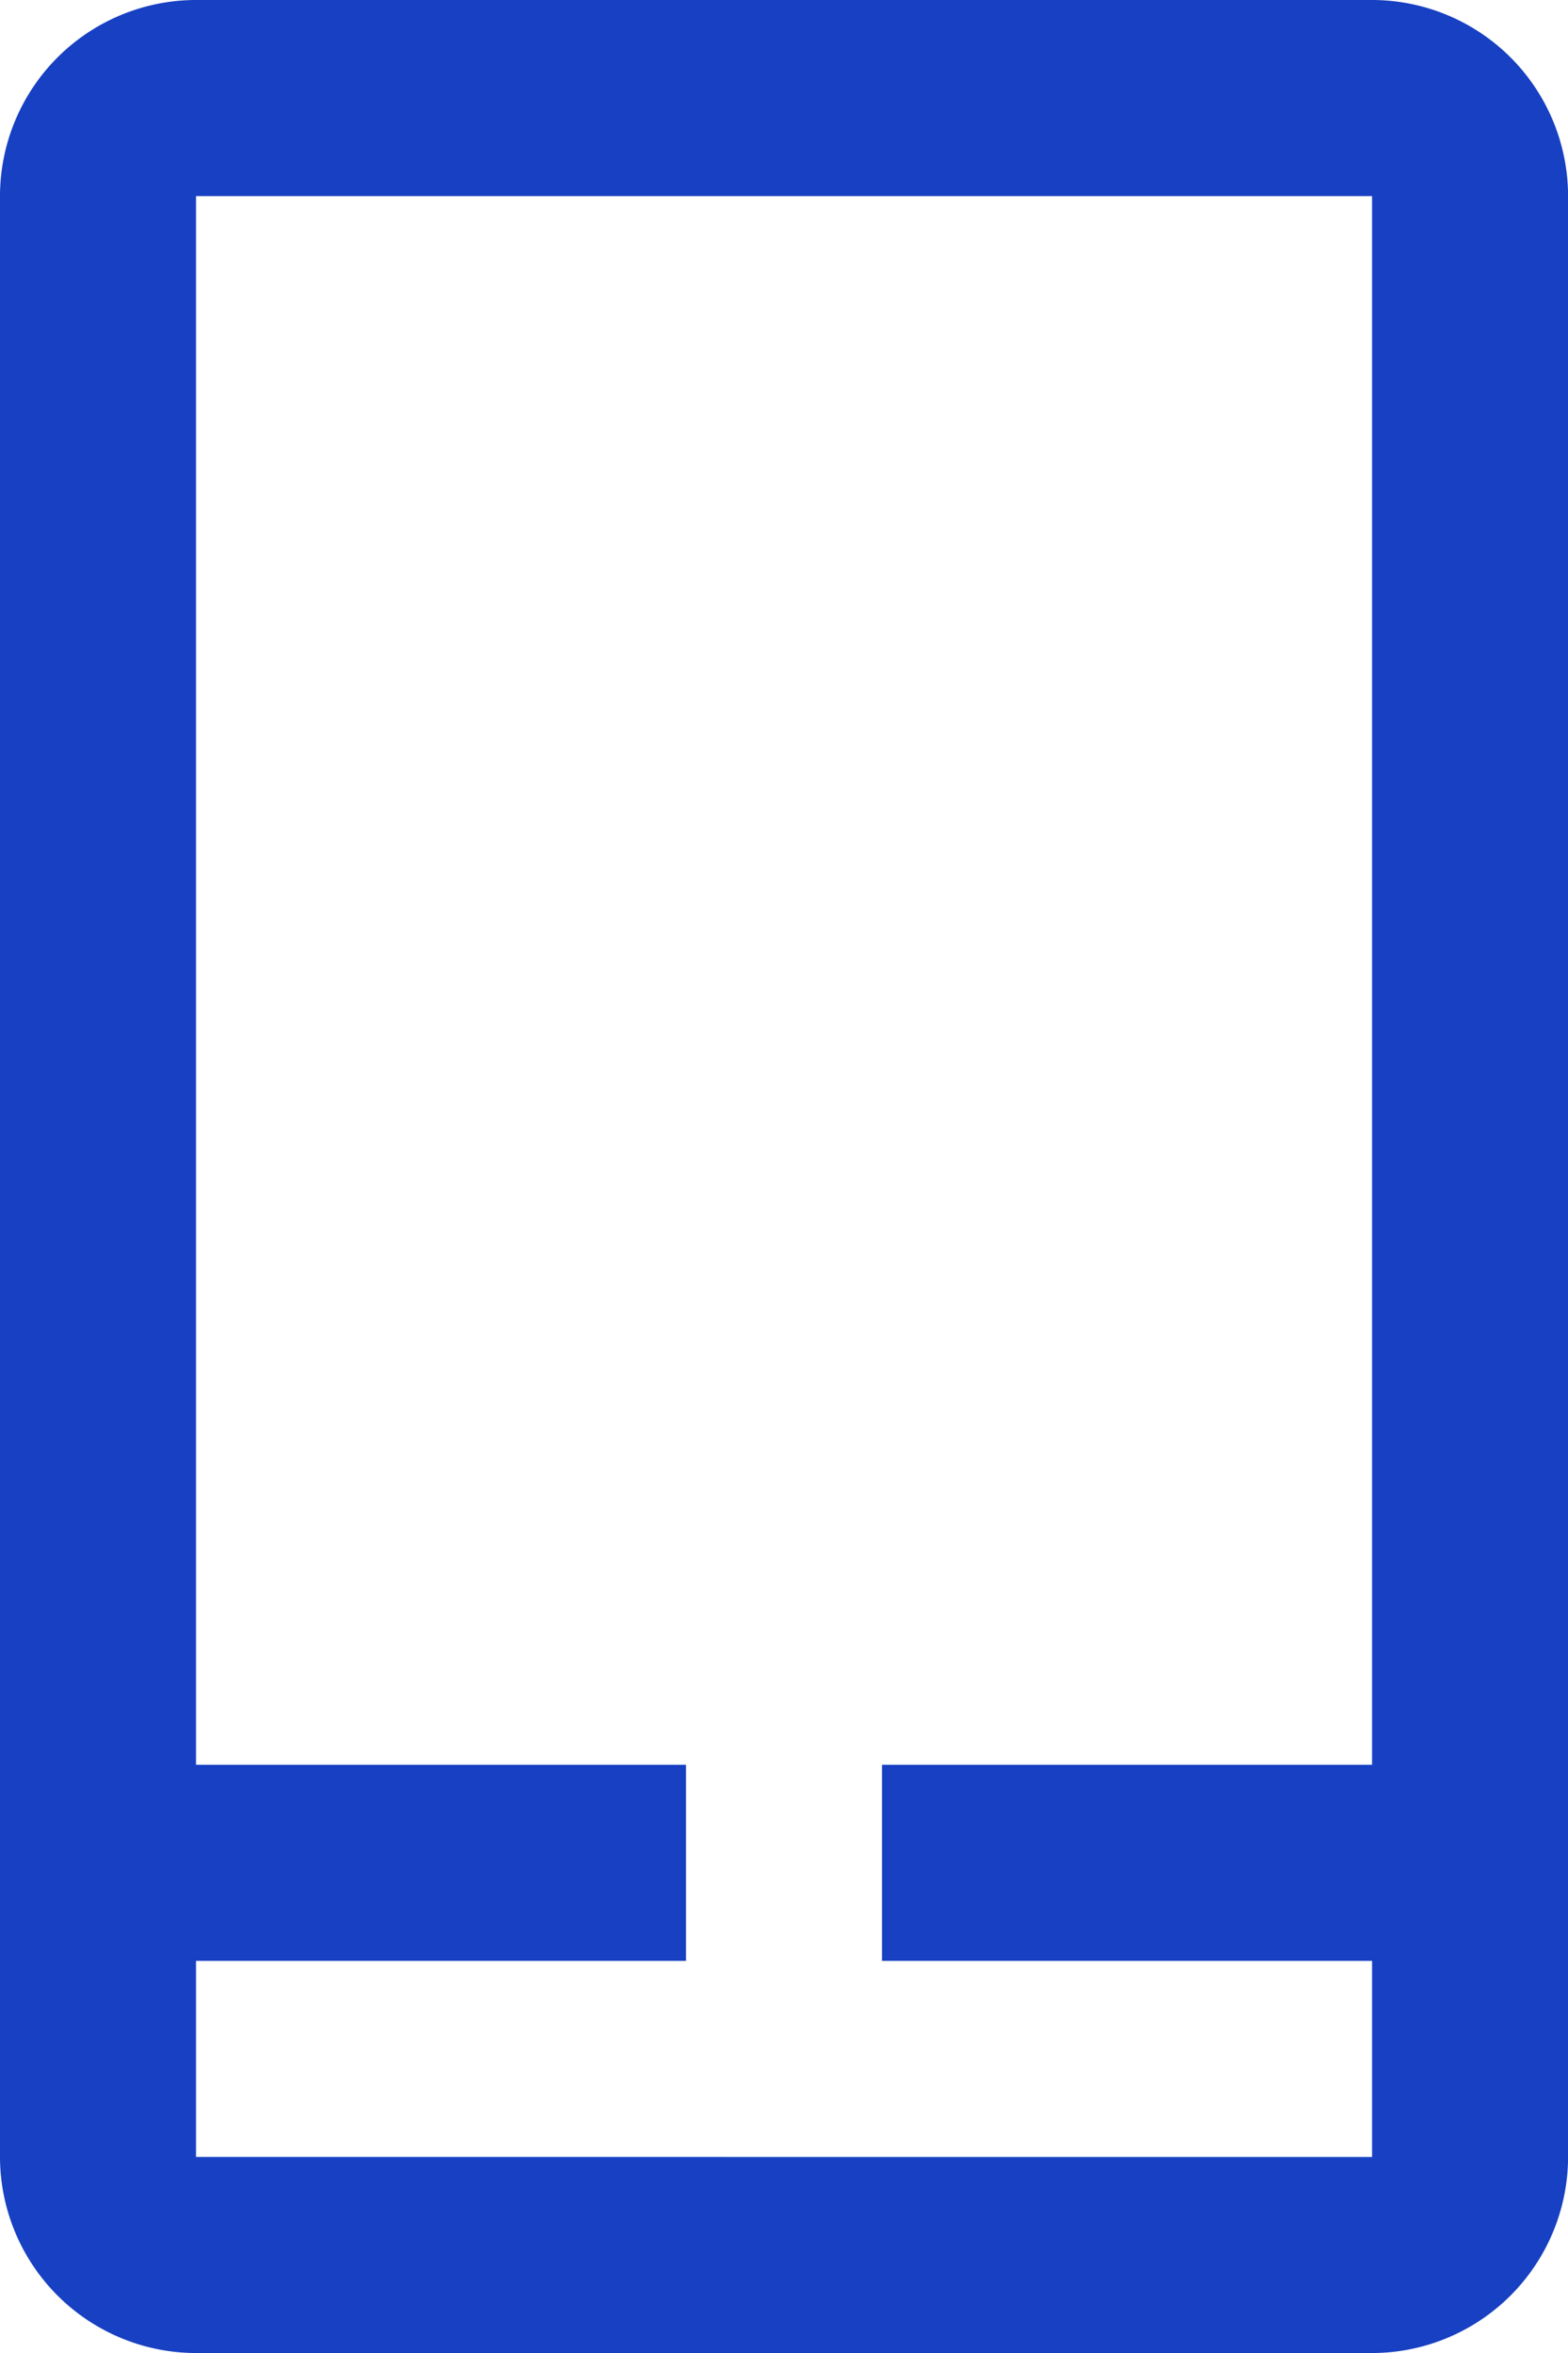 <svg id="ico-mobile-04" xmlns="http://www.w3.org/2000/svg" xmlns:xlink="http://www.w3.org/1999/xlink" width="21.333" height="32" viewBox="0 0 21.333 32">
  <defs>
    <clipPath id="clip-path">
      <rect id="사각형_326" data-name="사각형 326" width="21.333" height="32" fill="#1740c2"/>
    </clipPath>
  </defs>
  <g id="그룹_505" data-name="그룹 505" clip-path="url(#clip-path)">
    <path id="패스_599" data-name="패스 599" d="M18.667,0h-16A2.669,2.669,0,0,0,0,2.667V29.333A2.671,2.671,0,0,0,2.667,32h16a2.671,2.671,0,0,0,2.667-2.667V2.667A2.669,2.669,0,0,0,18.667,0m-16,29.333V26.667H9.333V24H2.667V2.667h16V24H12v2.667h6.667v2.667Z" fill="#1740c2"/>
  </g>
</svg>
